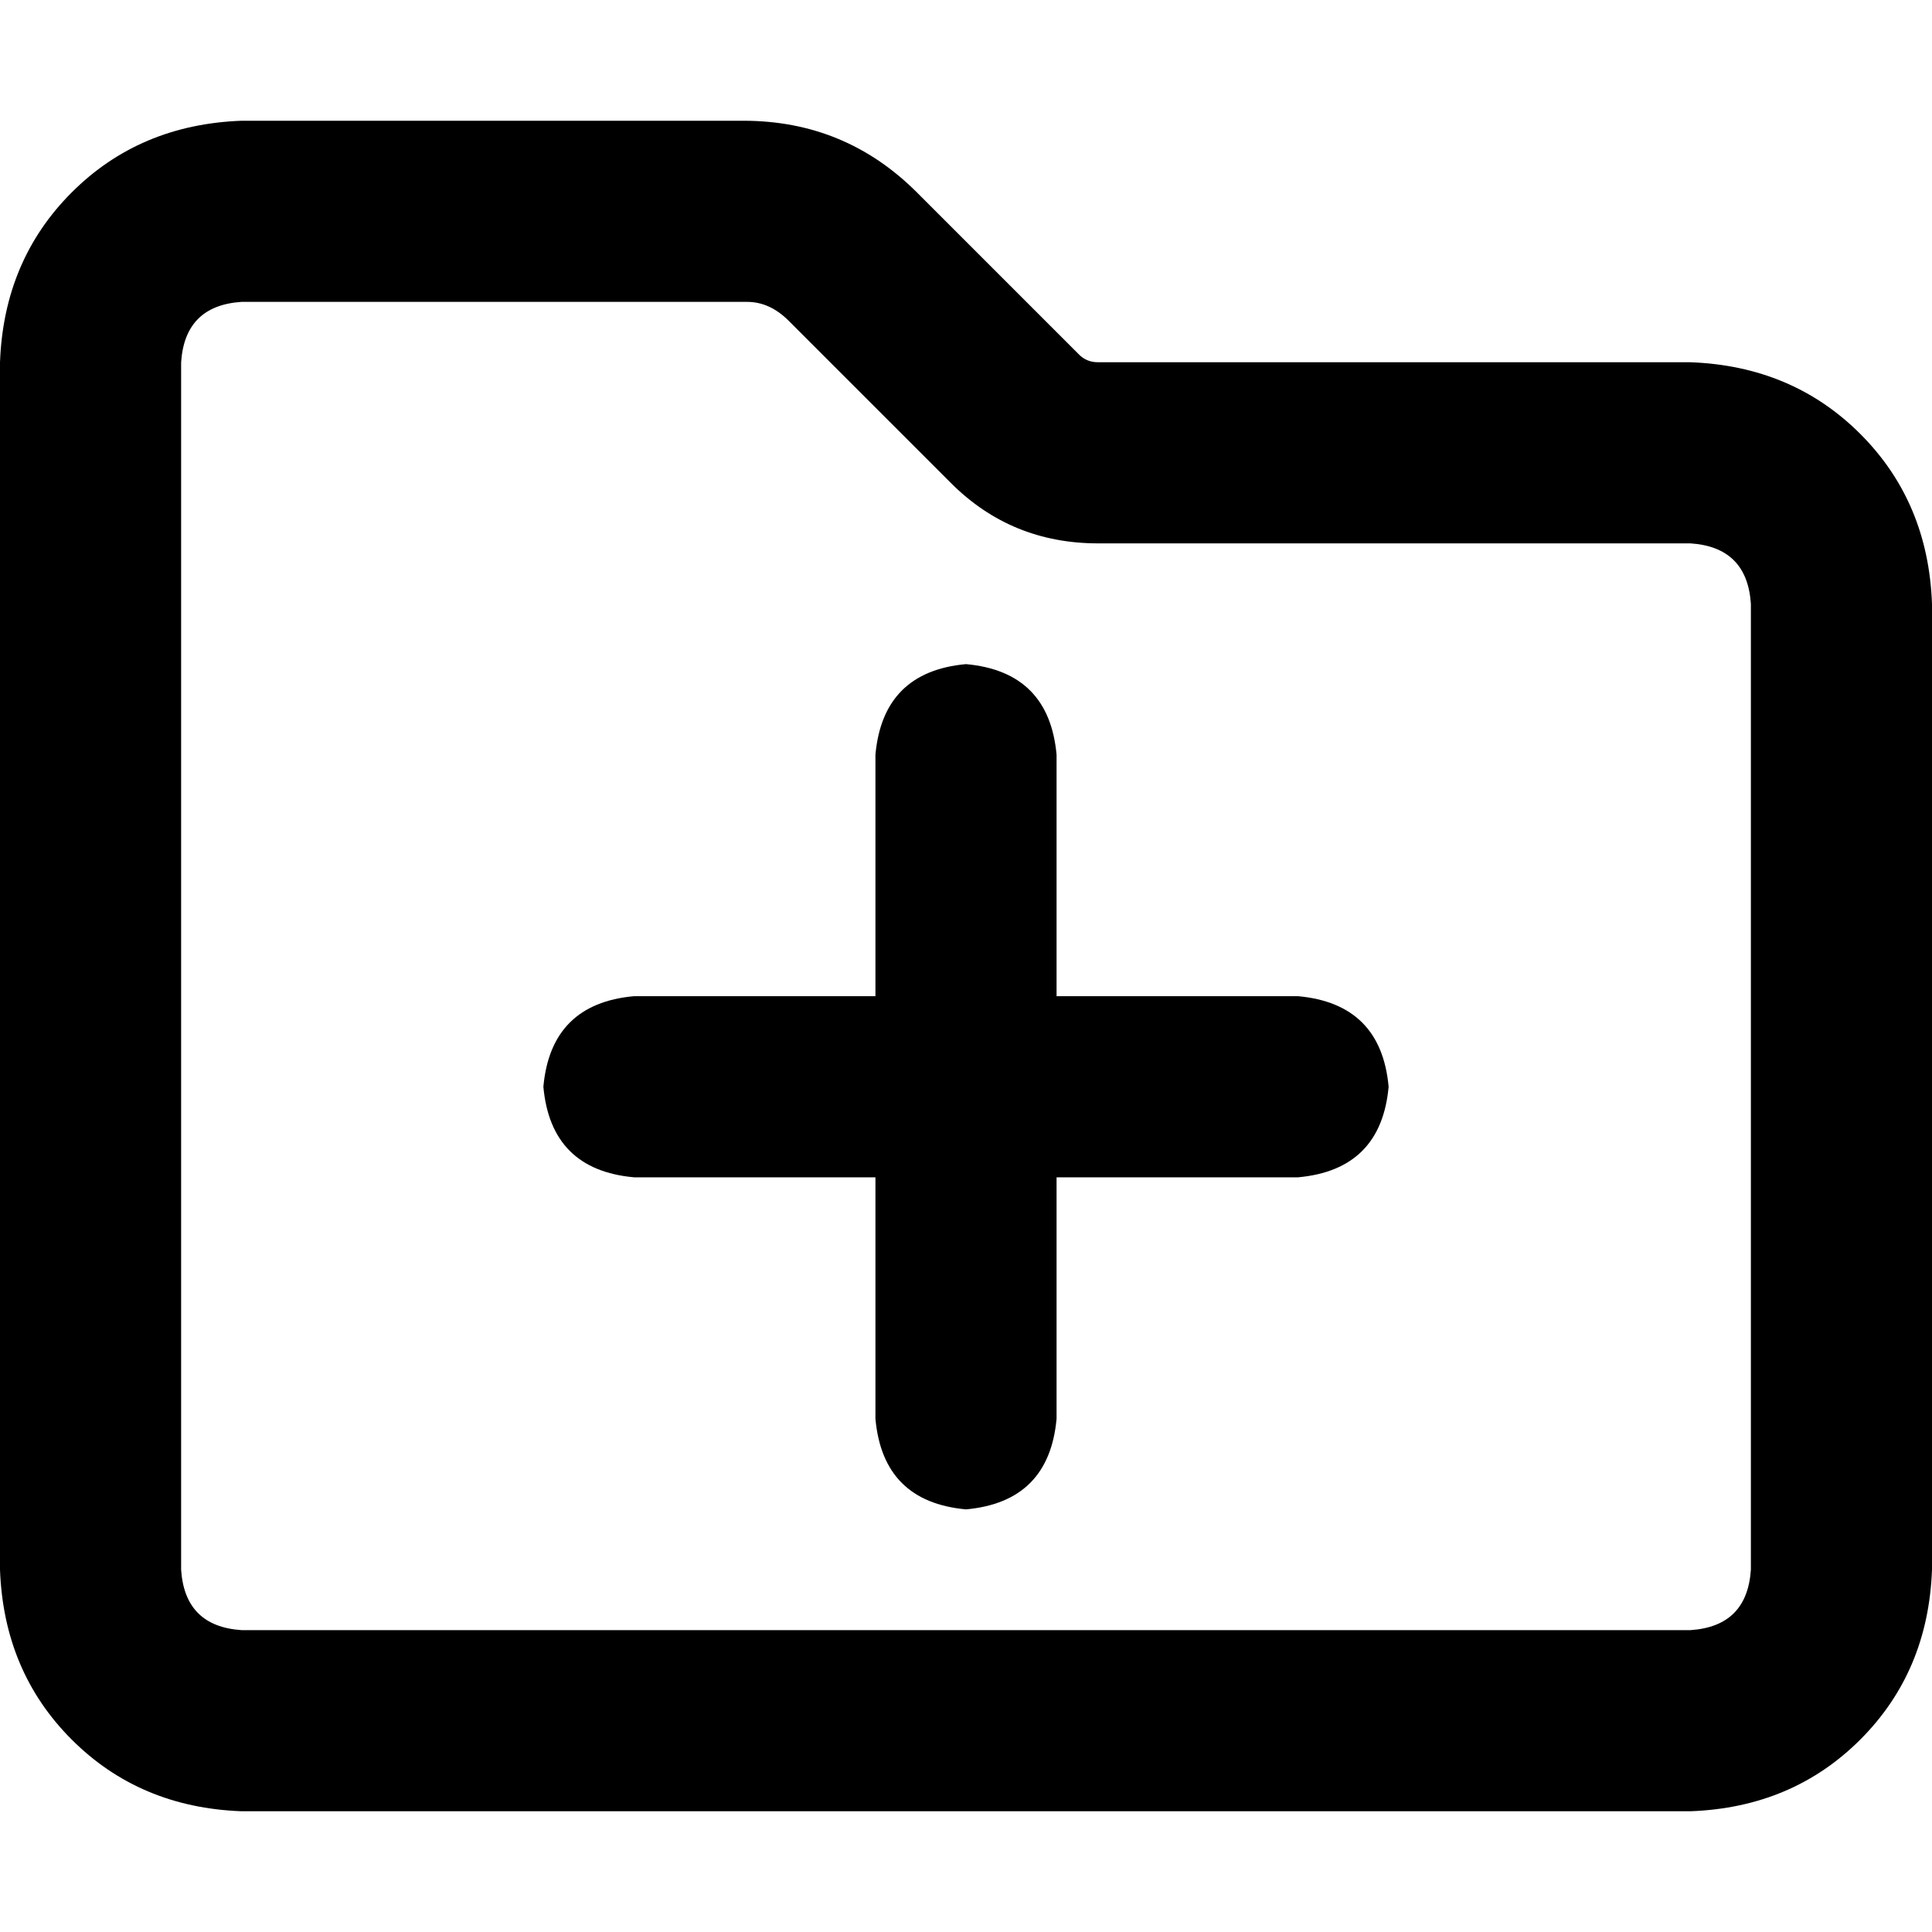 <svg xmlns="http://www.w3.org/2000/svg" viewBox="0 0 512 512">
  <path d="M 252 128 L 252 128 Q 268 144 291 144 L 448 144 Q 463 145 464 160 L 464 416 Q 463 431 448 432 L 64 432 Q 49 431 48 416 L 48 96 Q 49 81 64 80 L 198 80 Q 204 80 209 85 L 243 51 L 209 85 L 252 128 L 252 128 Z M 286 94 L 243 51 Q 224 32 197 32 L 64 32 Q 37 33 19 51 Q 1 69 0 96 L 0 416 Q 1 443 19 461 Q 37 479 64 480 L 448 480 Q 475 479 493 461 Q 511 443 512 416 L 512 160 Q 511 133 493 115 Q 475 97 448 96 L 291 96 Q 288 96 286 94 L 286 94 Z M 232 376 Q 234 398 256 400 Q 278 398 280 376 L 280 312 L 344 312 Q 366 310 368 288 Q 366 266 344 264 L 280 264 L 280 200 Q 278 178 256 176 Q 234 178 232 200 L 232 264 L 168 264 Q 146 266 144 288 Q 146 310 168 312 L 232 312 L 232 376 L 232 376 Z" />
</svg>